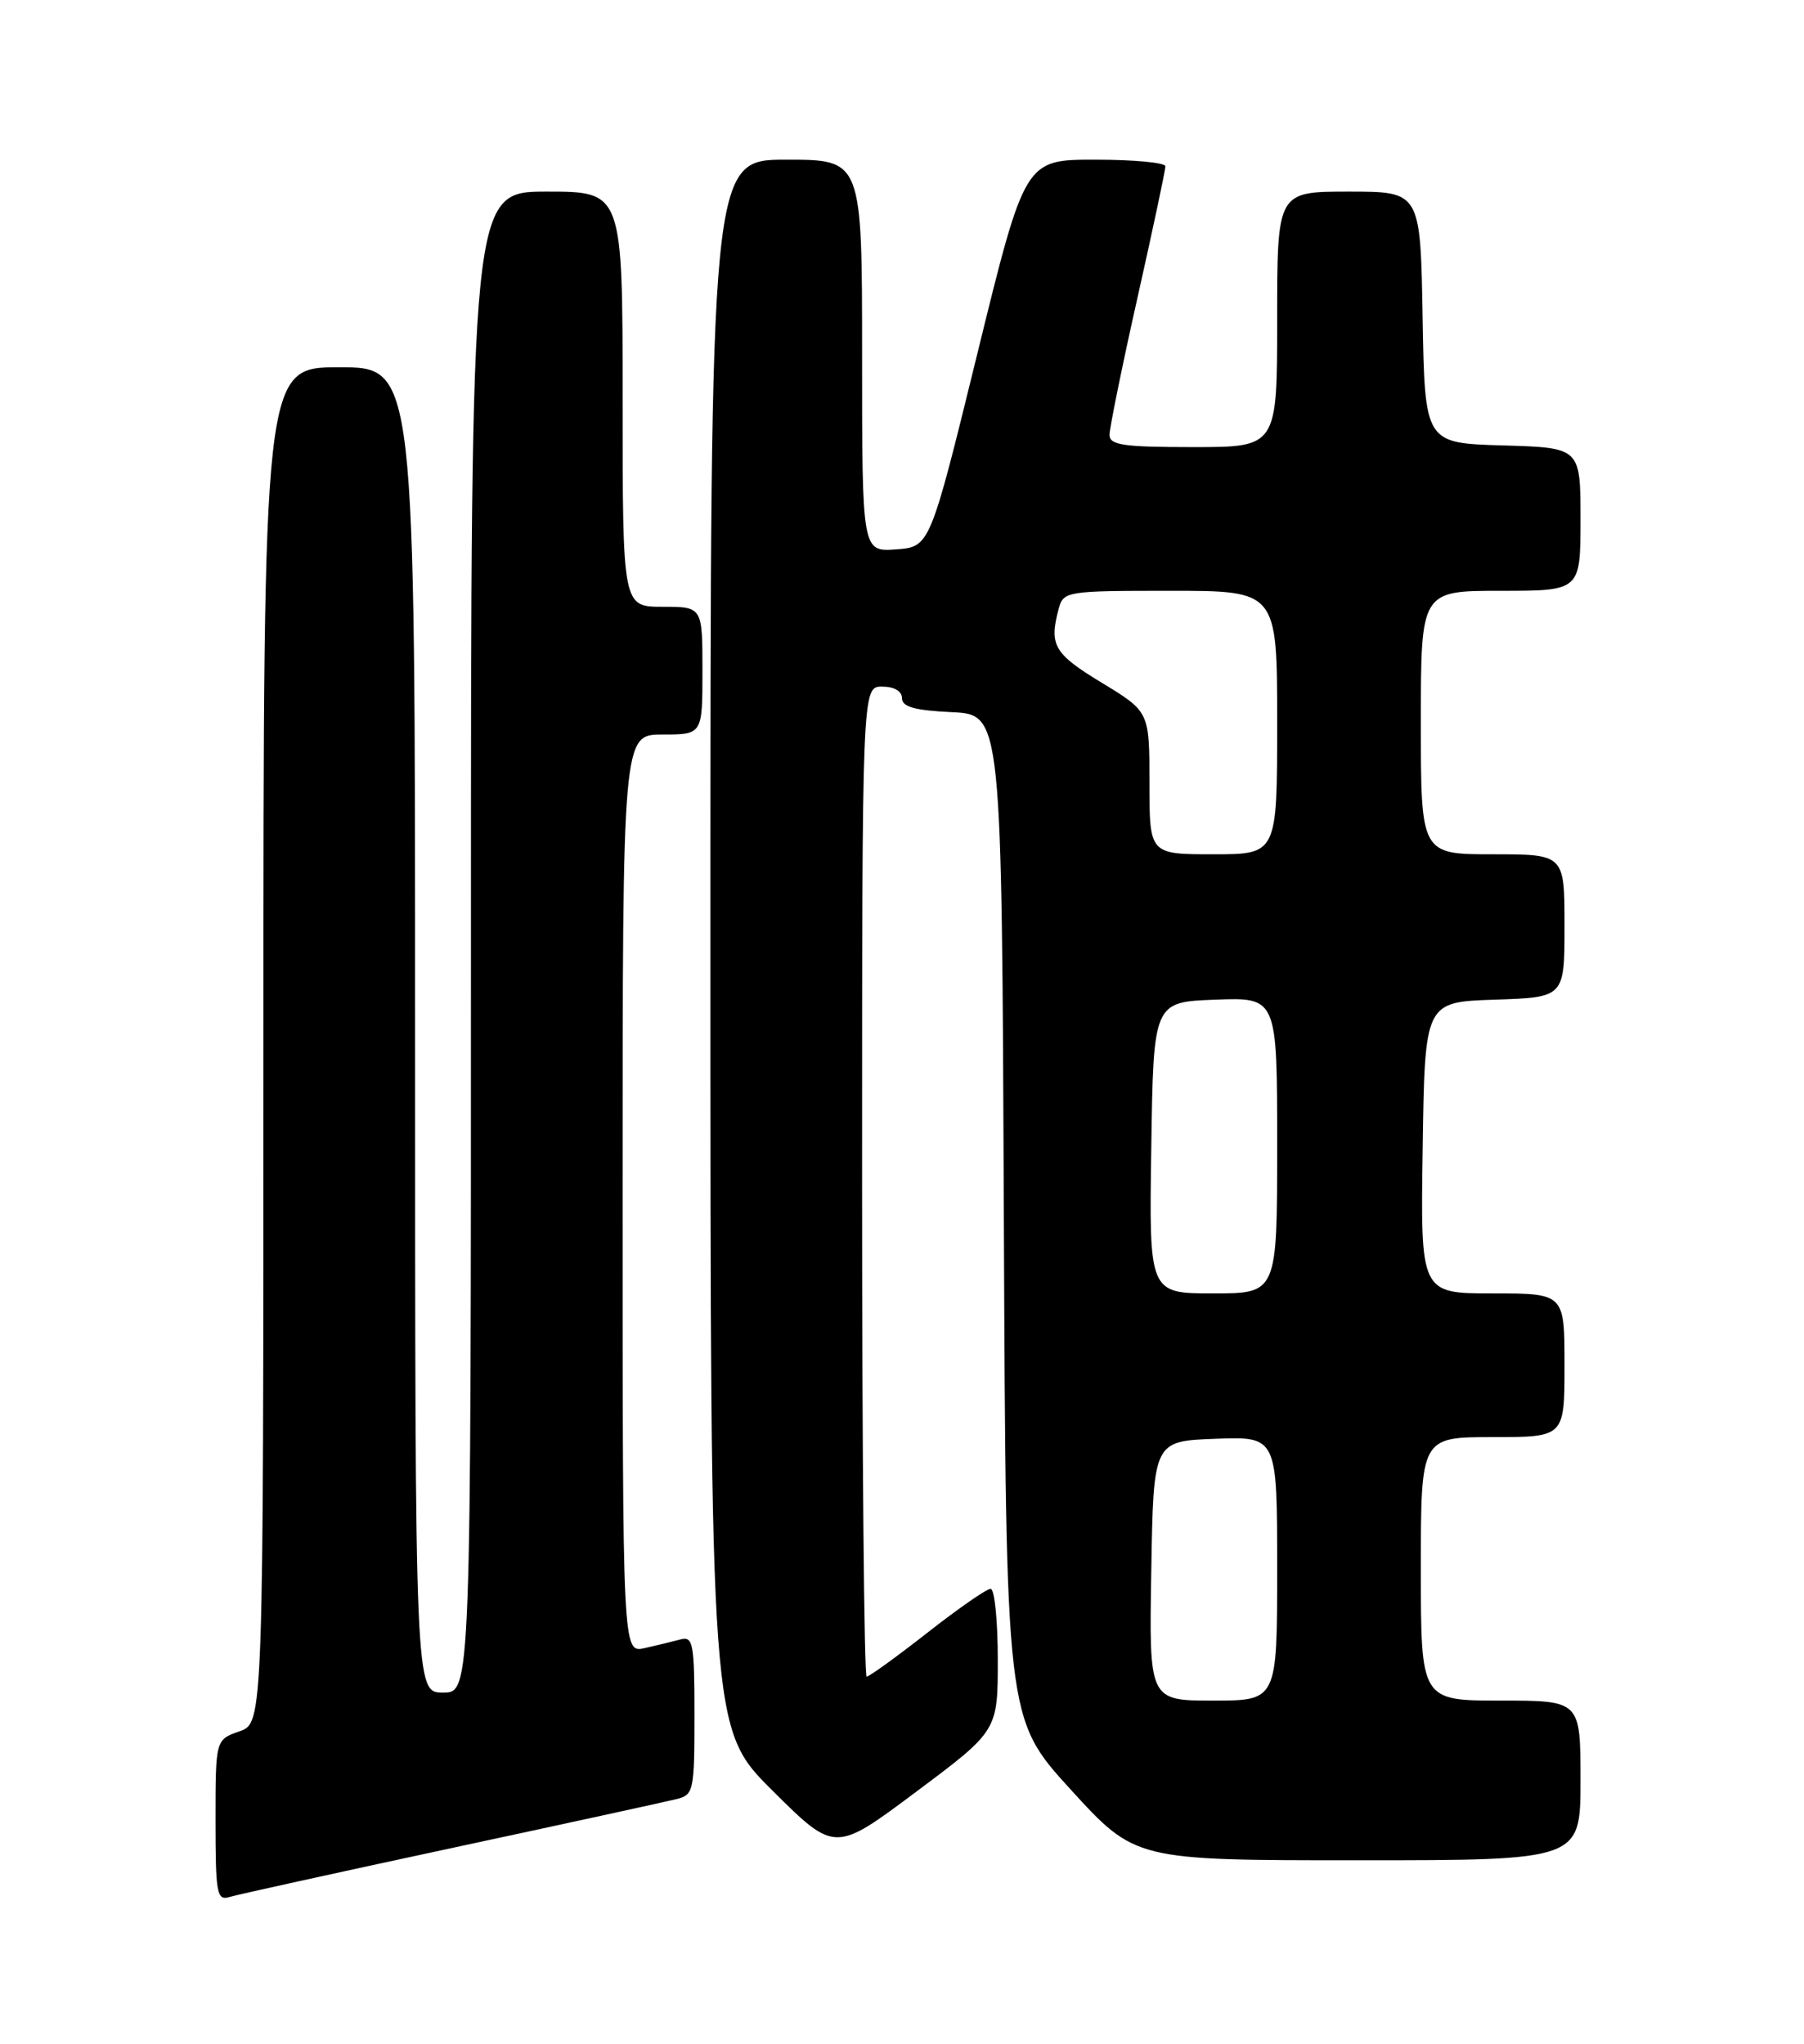 <?xml version="1.0" encoding="UTF-8" standalone="no"?>
<!DOCTYPE svg PUBLIC "-//W3C//DTD SVG 1.1//EN" "http://www.w3.org/Graphics/SVG/1.1/DTD/svg11.dtd" >
<svg xmlns="http://www.w3.org/2000/svg" xmlns:xlink="http://www.w3.org/1999/xlink" version="1.1" viewBox="0 0 226 256">
 <g >
 <path fill="currentColor"
d=" M 56.50 231.49 C 70.80 228.42 83.51 225.65 84.75 225.34 C 86.90 224.81 87.00 224.32 87.00 214.82 C 87.00 205.83 86.83 204.91 85.25 205.34 C 84.29 205.60 82.26 206.09 80.75 206.43 C 78.00 207.04 78.00 207.04 78.00 149.52 C 78.00 92.00 78.00 92.00 83.00 92.00 C 88.00 92.00 88.00 92.00 88.00 84.00 C 88.00 76.00 88.00 76.00 83.00 76.00 C 78.00 76.00 78.00 76.00 78.00 50.00 C 78.00 24.00 78.00 24.00 68.50 24.00 C 59.00 24.00 59.00 24.00 59.00 118.00 C 59.00 212.00 59.00 212.00 55.50 212.00 C 52.00 212.00 52.00 212.00 52.00 129.00 C 52.00 46.00 52.00 46.00 42.50 46.00 C 33.00 46.00 33.00 46.00 33.00 130.90 C 33.00 215.80 33.00 215.80 30.00 216.85 C 27.00 217.90 27.00 217.90 27.00 228.02 C 27.00 237.19 27.16 238.09 28.75 237.60 C 29.71 237.31 42.20 234.56 56.50 231.49 Z  M 198.00 223.00 C 198.00 213.00 198.00 213.00 188.00 213.00 C 178.00 213.00 178.00 213.00 178.00 196.50 C 178.00 180.00 178.00 180.00 187.00 180.00 C 196.00 180.00 196.00 180.00 196.00 171.00 C 196.00 162.00 196.00 162.00 186.98 162.00 C 177.95 162.00 177.95 162.00 178.23 143.75 C 178.50 125.50 178.50 125.50 187.25 125.21 C 196.00 124.92 196.00 124.92 196.00 115.96 C 196.00 107.00 196.00 107.00 187.00 107.00 C 178.00 107.00 178.00 107.00 178.00 90.50 C 178.00 74.00 178.00 74.00 188.00 74.00 C 198.00 74.00 198.00 74.00 198.00 65.04 C 198.00 56.07 198.00 56.07 188.25 55.79 C 178.50 55.50 178.50 55.50 178.22 39.75 C 177.95 24.00 177.95 24.00 168.97 24.00 C 160.00 24.00 160.00 24.00 160.00 40.00 C 160.00 56.00 160.00 56.00 149.50 56.00 C 140.70 56.00 139.00 55.75 139.00 54.46 C 139.00 53.61 140.57 45.88 142.50 37.29 C 144.43 28.70 146.00 21.29 146.00 20.83 C 146.00 20.37 142.04 20.00 137.20 20.00 C 128.40 20.00 128.40 20.00 122.45 44.25 C 116.50 68.50 116.50 68.50 112.25 68.81 C 108.00 69.11 108.00 69.11 108.00 44.56 C 108.00 20.00 108.00 20.00 98.50 20.00 C 89.00 20.00 89.00 20.00 89.00 118.27 C 89.00 216.55 89.00 216.55 96.79 224.29 C 104.59 232.04 104.59 232.04 114.79 224.41 C 125.00 216.78 125.00 216.78 125.00 207.89 C 125.00 203.00 124.60 199.00 124.10 199.00 C 123.61 199.00 120.04 201.47 116.18 204.50 C 112.31 207.53 108.89 210.00 108.57 210.00 C 108.26 210.00 108.00 182.10 108.00 148.00 C 108.00 86.00 108.00 86.00 110.50 86.00 C 112.02 86.00 113.00 86.57 113.00 87.45 C 113.00 88.54 114.59 88.98 119.25 89.20 C 125.50 89.50 125.50 89.50 125.76 152.38 C 126.02 215.25 126.02 215.25 134.12 224.13 C 142.22 233.00 142.22 233.00 170.11 233.00 C 198.00 233.00 198.00 233.00 198.00 223.00 Z  M 144.23 196.75 C 144.50 180.50 144.50 180.50 152.25 180.21 C 160.00 179.92 160.00 179.92 160.00 196.46 C 160.00 213.00 160.00 213.00 151.98 213.00 C 143.95 213.00 143.95 213.00 144.23 196.75 Z  M 144.23 143.75 C 144.50 125.50 144.50 125.50 152.25 125.21 C 160.00 124.92 160.00 124.92 160.00 143.46 C 160.00 162.00 160.00 162.00 151.98 162.00 C 143.95 162.00 143.95 162.00 144.23 143.75 Z  M 144.00 98.07 C 144.00 89.14 144.00 89.14 138.00 85.50 C 132.02 81.87 131.41 80.81 132.63 76.25 C 133.22 74.06 133.58 74.00 146.62 74.00 C 160.00 74.00 160.00 74.00 160.00 90.50 C 160.00 107.00 160.00 107.00 152.00 107.00 C 144.00 107.00 144.00 107.00 144.00 98.07 Z "/>
</g>
</svg>